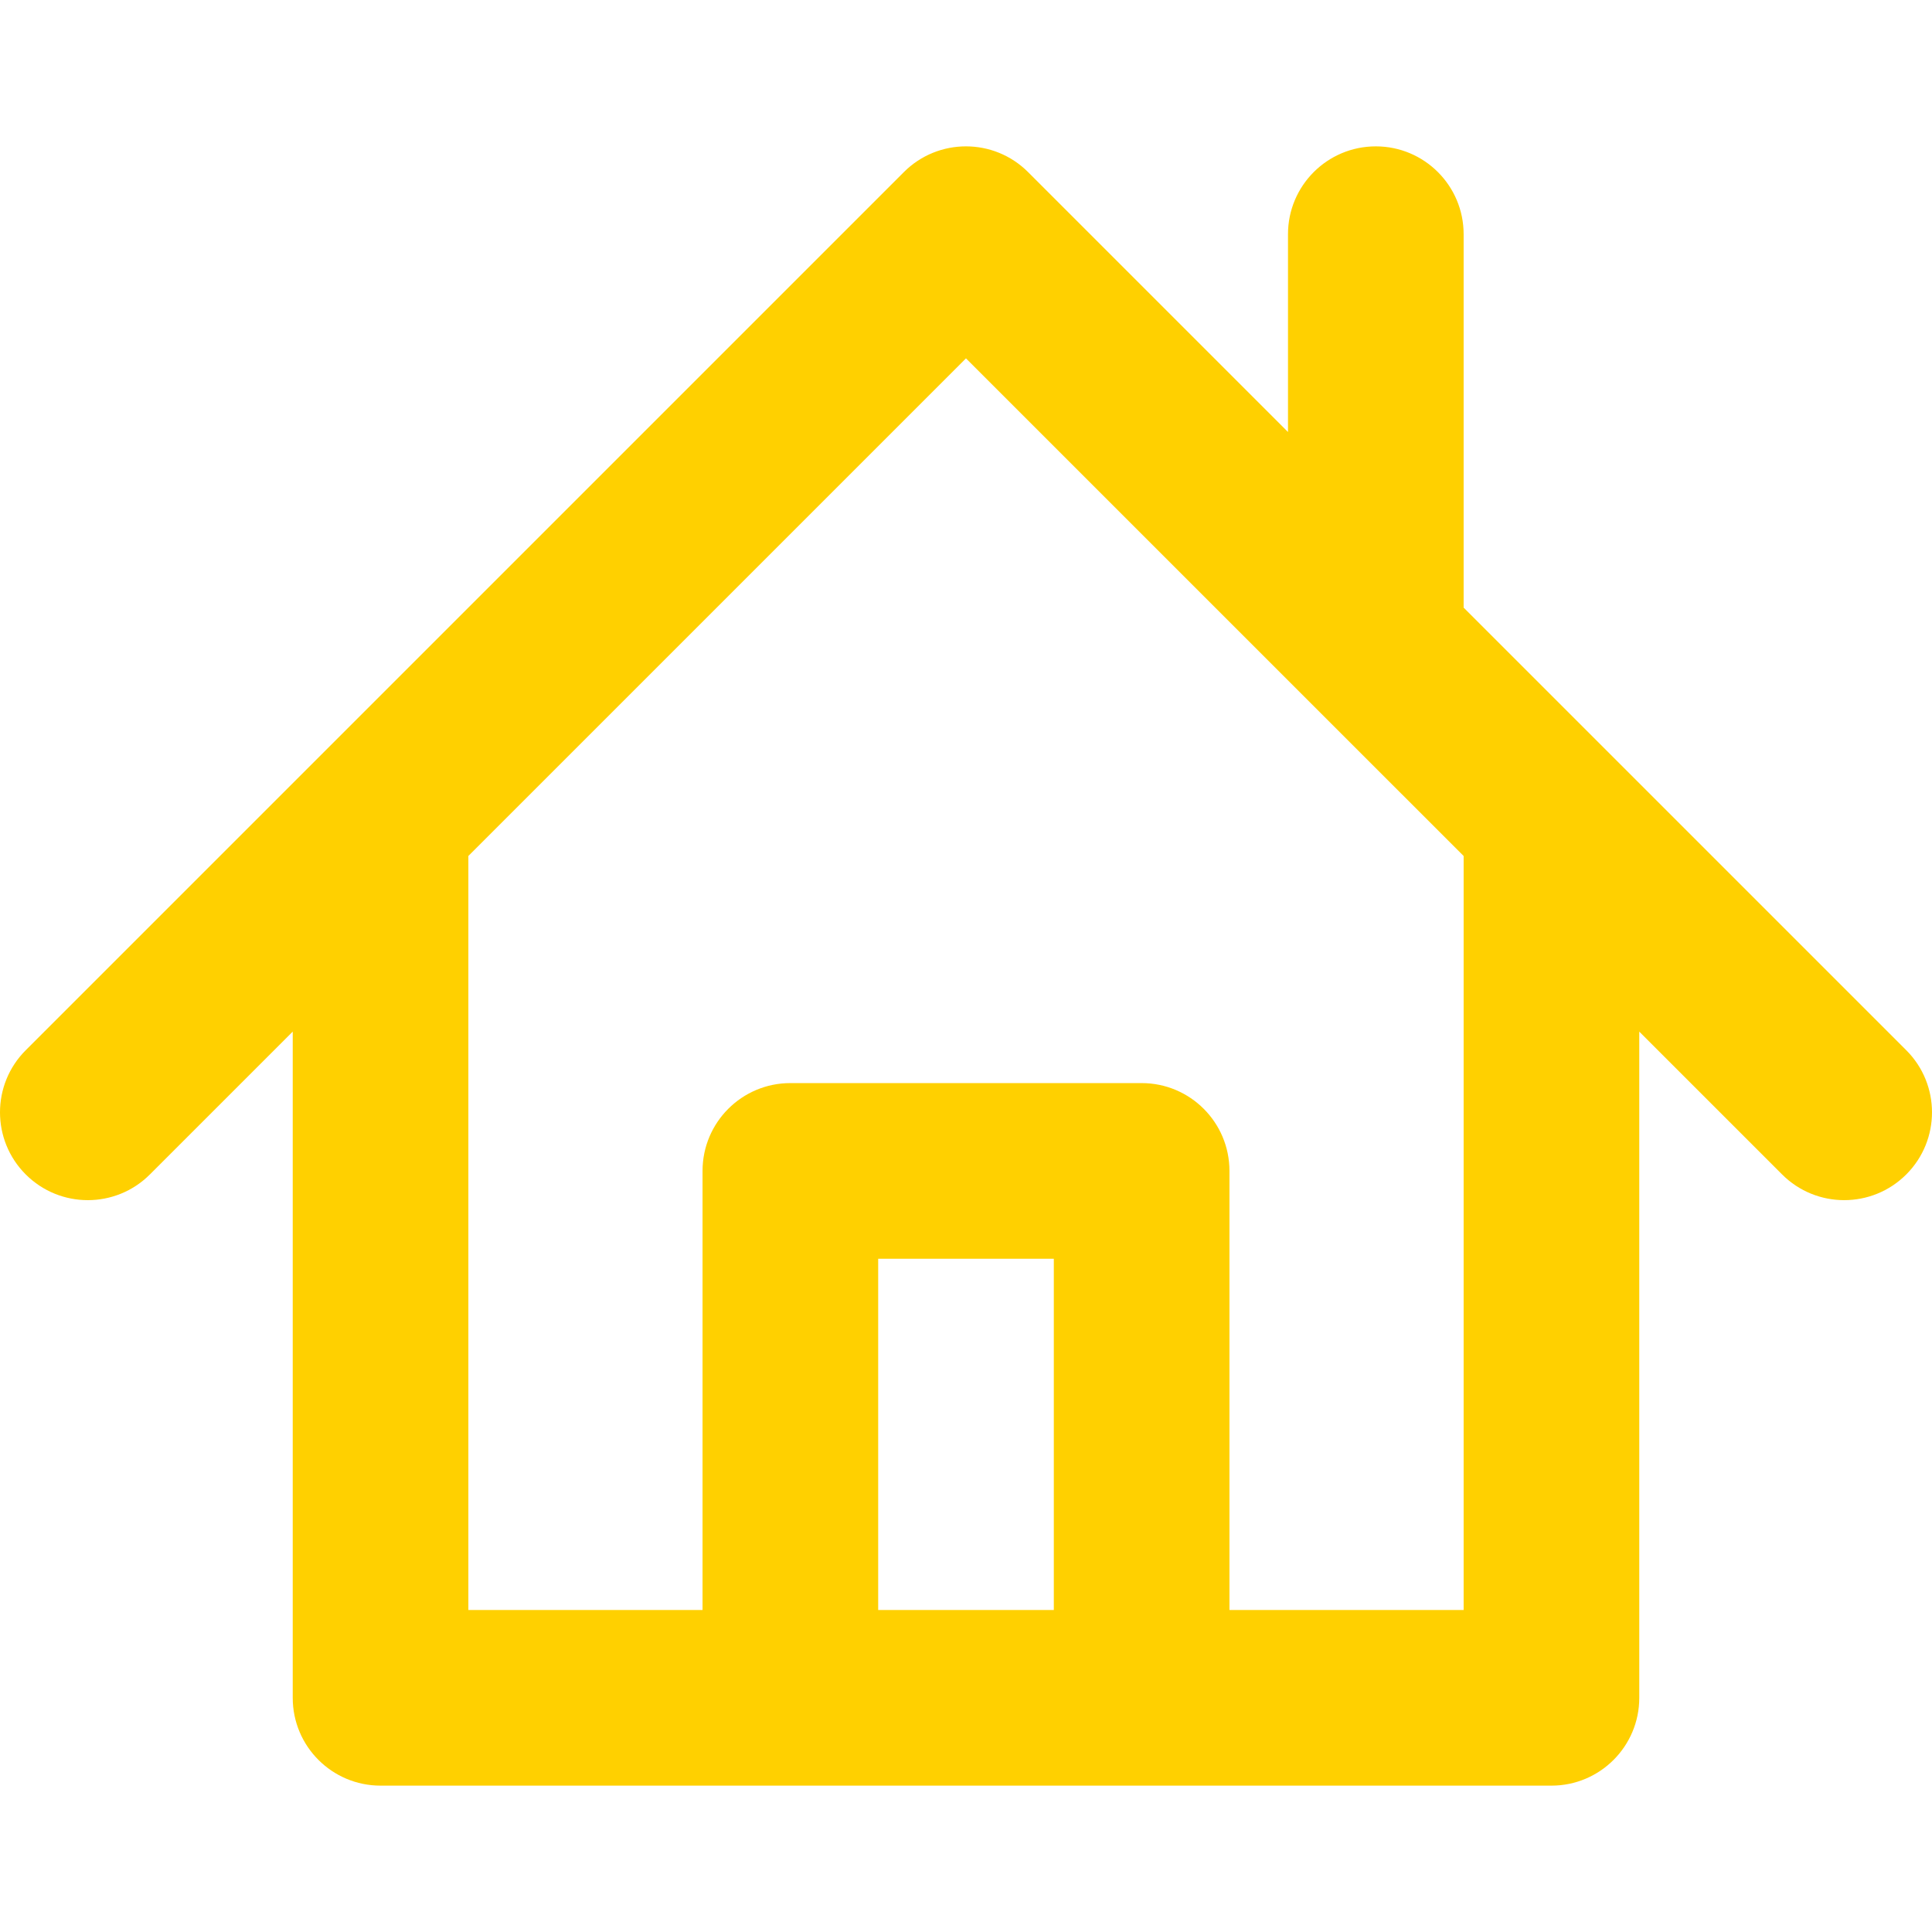 <?xml version="1.0" encoding="iso-8859-1"?>
<svg xmlns="http://www.w3.org/2000/svg" xmlns:xlink="http://www.w3.org/1999/xlink" x="0px" y="0px" fill="#ffd000"
	 viewBox="0 0 330 330" style="enable-background:new 0 0 330 330;" xml:space="preserve">
	<path d="M325.606,179.387L250,103.787V40c0-8.284-6.716-15-15-15c-8.284,0-15,6.716-15,15v33.789l-44.4-44.397
		c-5.857-5.857-15.355-5.857-21.212,0.001L4.393,179.388c-5.858,5.857-5.858,15.355,0,21.213c2.929,2.929,6.767,4.394,10.606,4.394
		c3.839,0,7.678-1.465,10.606-4.394L50,176.207V290c0,8.284,6.716,15,15,15h70h60h70c8.284,0,15-6.716,15-15V176.209l24.394,24.393
		c5.857,5.857,15.355,5.856,21.213-0.001C331.465,194.742,331.464,185.245,325.606,179.387z M150,275v-60h30v60H150z M250,275h-40
		v-75c0-8.284-6.716-15-15-15h-60c-8.284,0-15,6.716-15,15v75H80V146.207l84.995-84.994L250,146.212V275z"/>
</svg>
